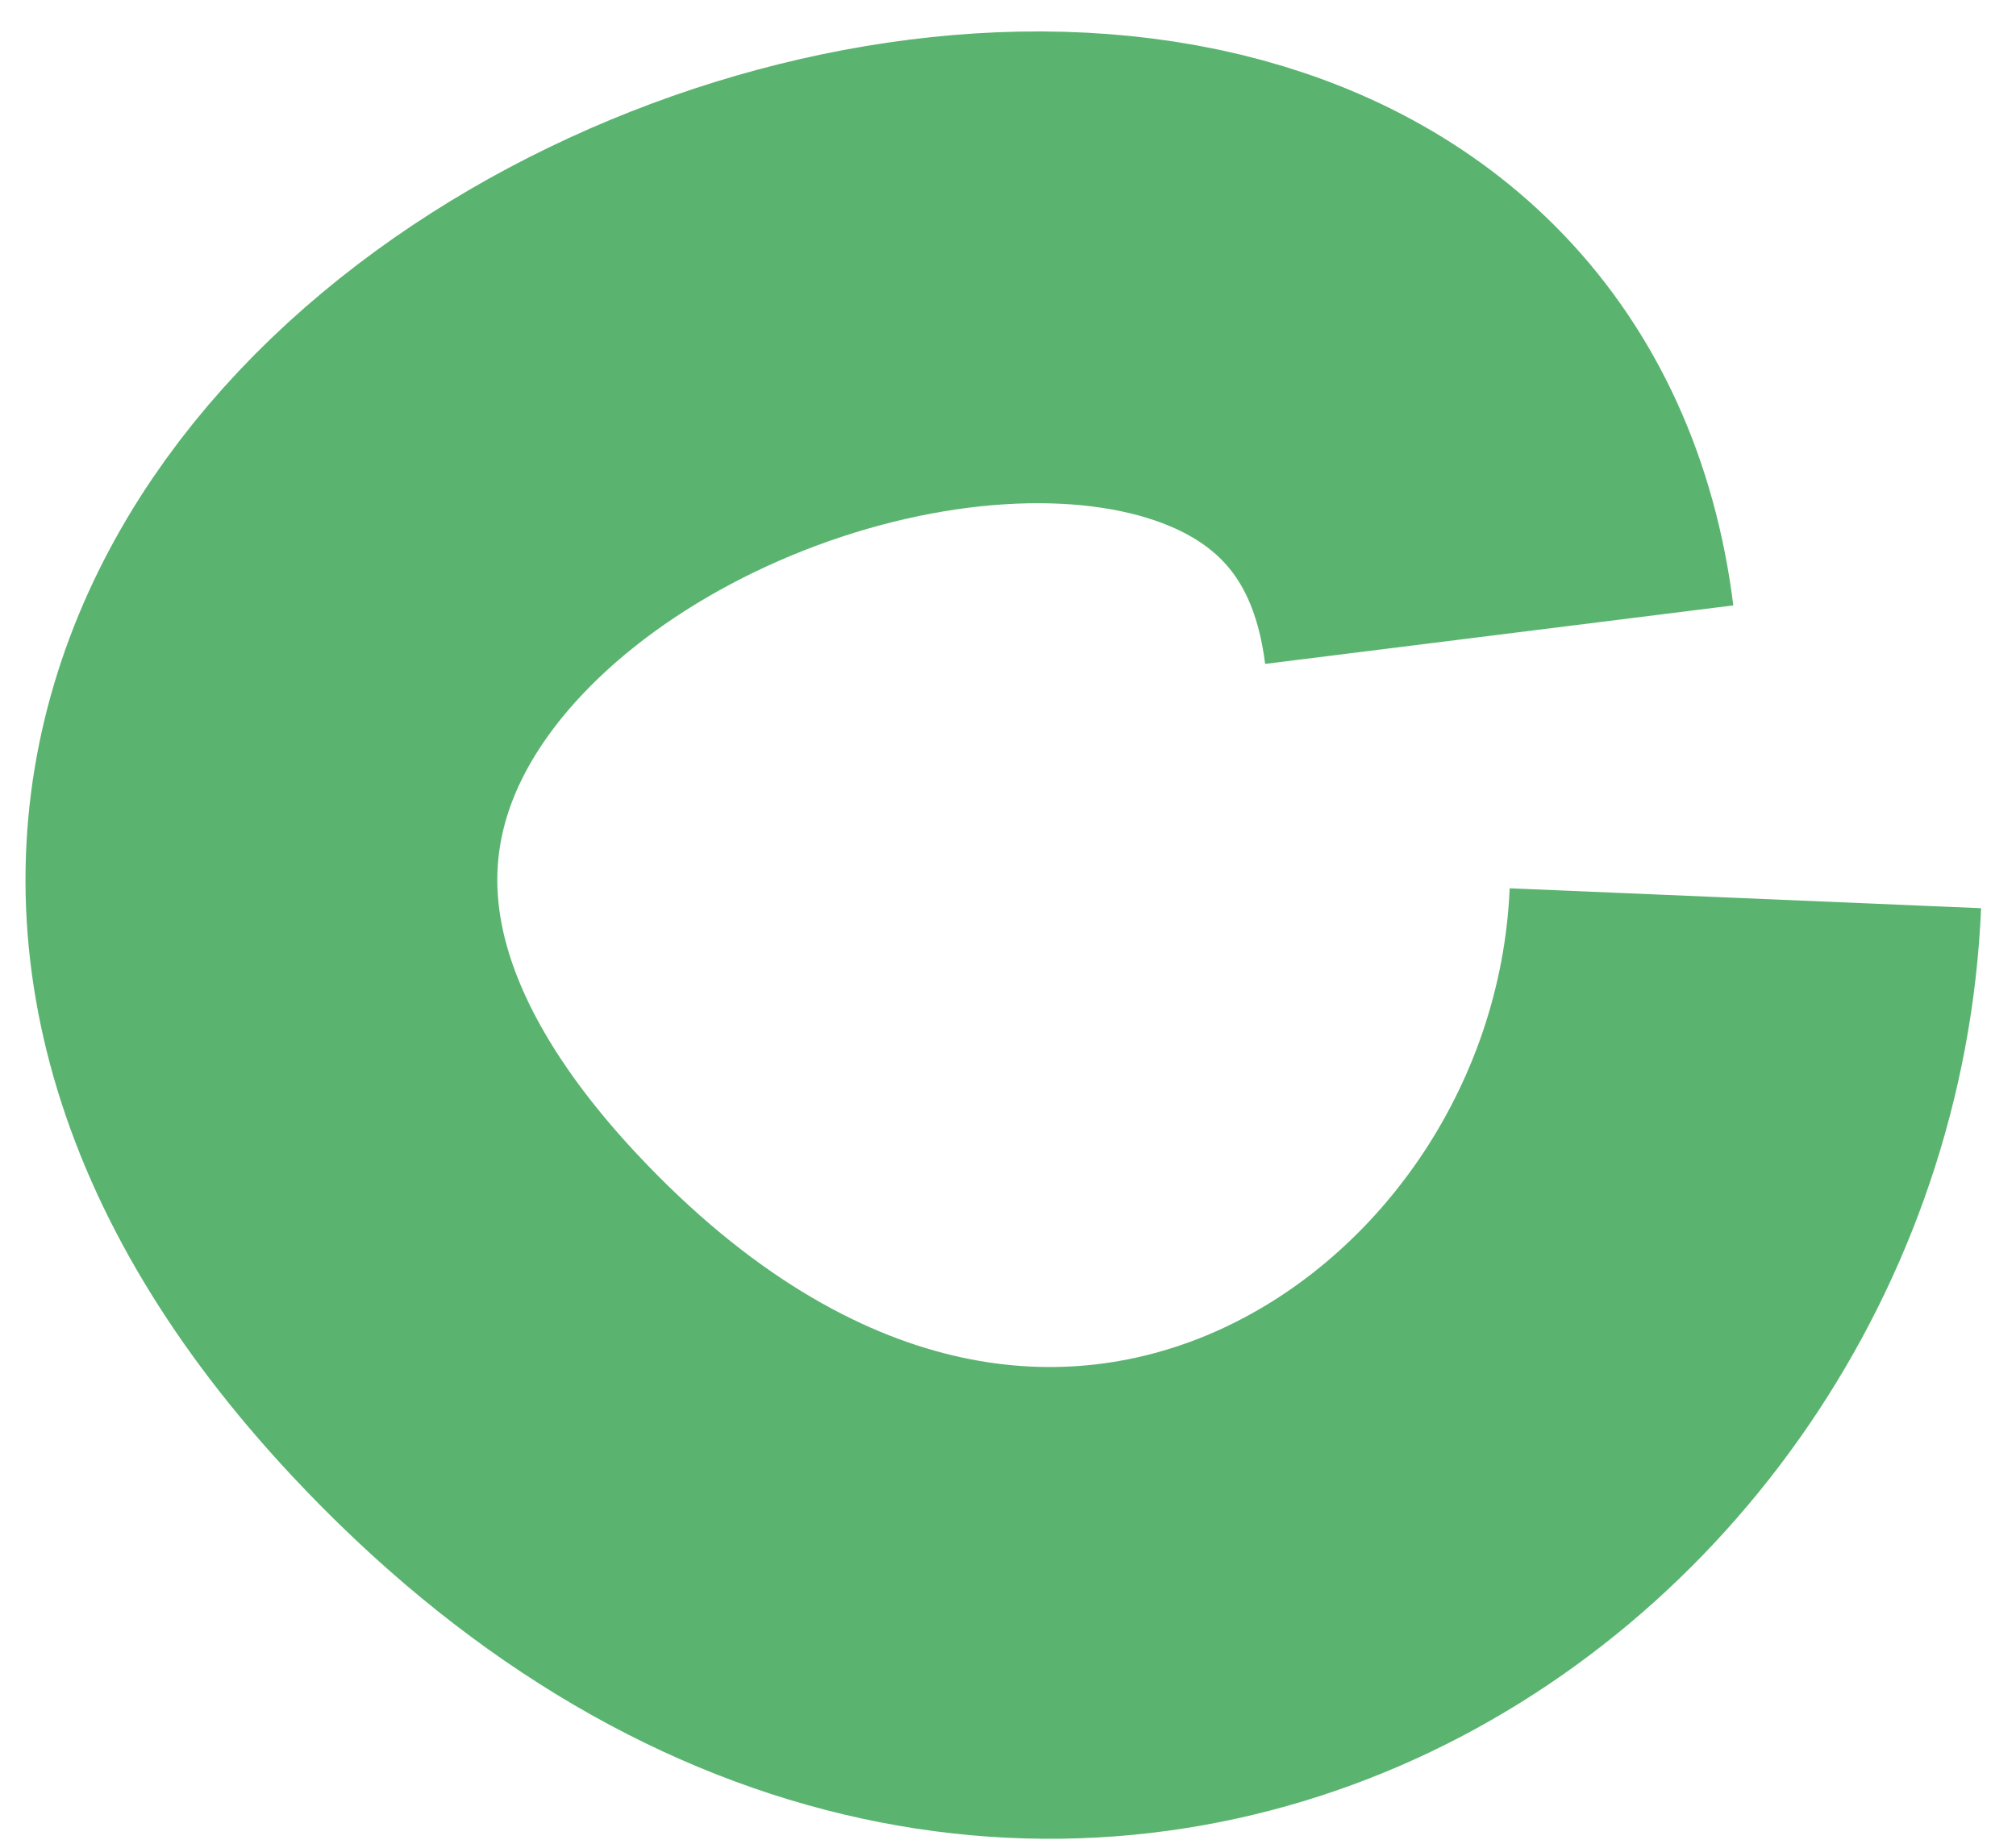 <svg width="47" height="43" viewBox="0 0 47 43" fill="none" xmlns="http://www.w3.org/2000/svg">
<path d="M34.952 14.798C32.606 -3.969 -7.353 11.192 10.816 30.647C23.933 44.694 40.121 34.436 40.691 20.944" stroke="#5AB470" stroke-width="11"/>
</svg>
